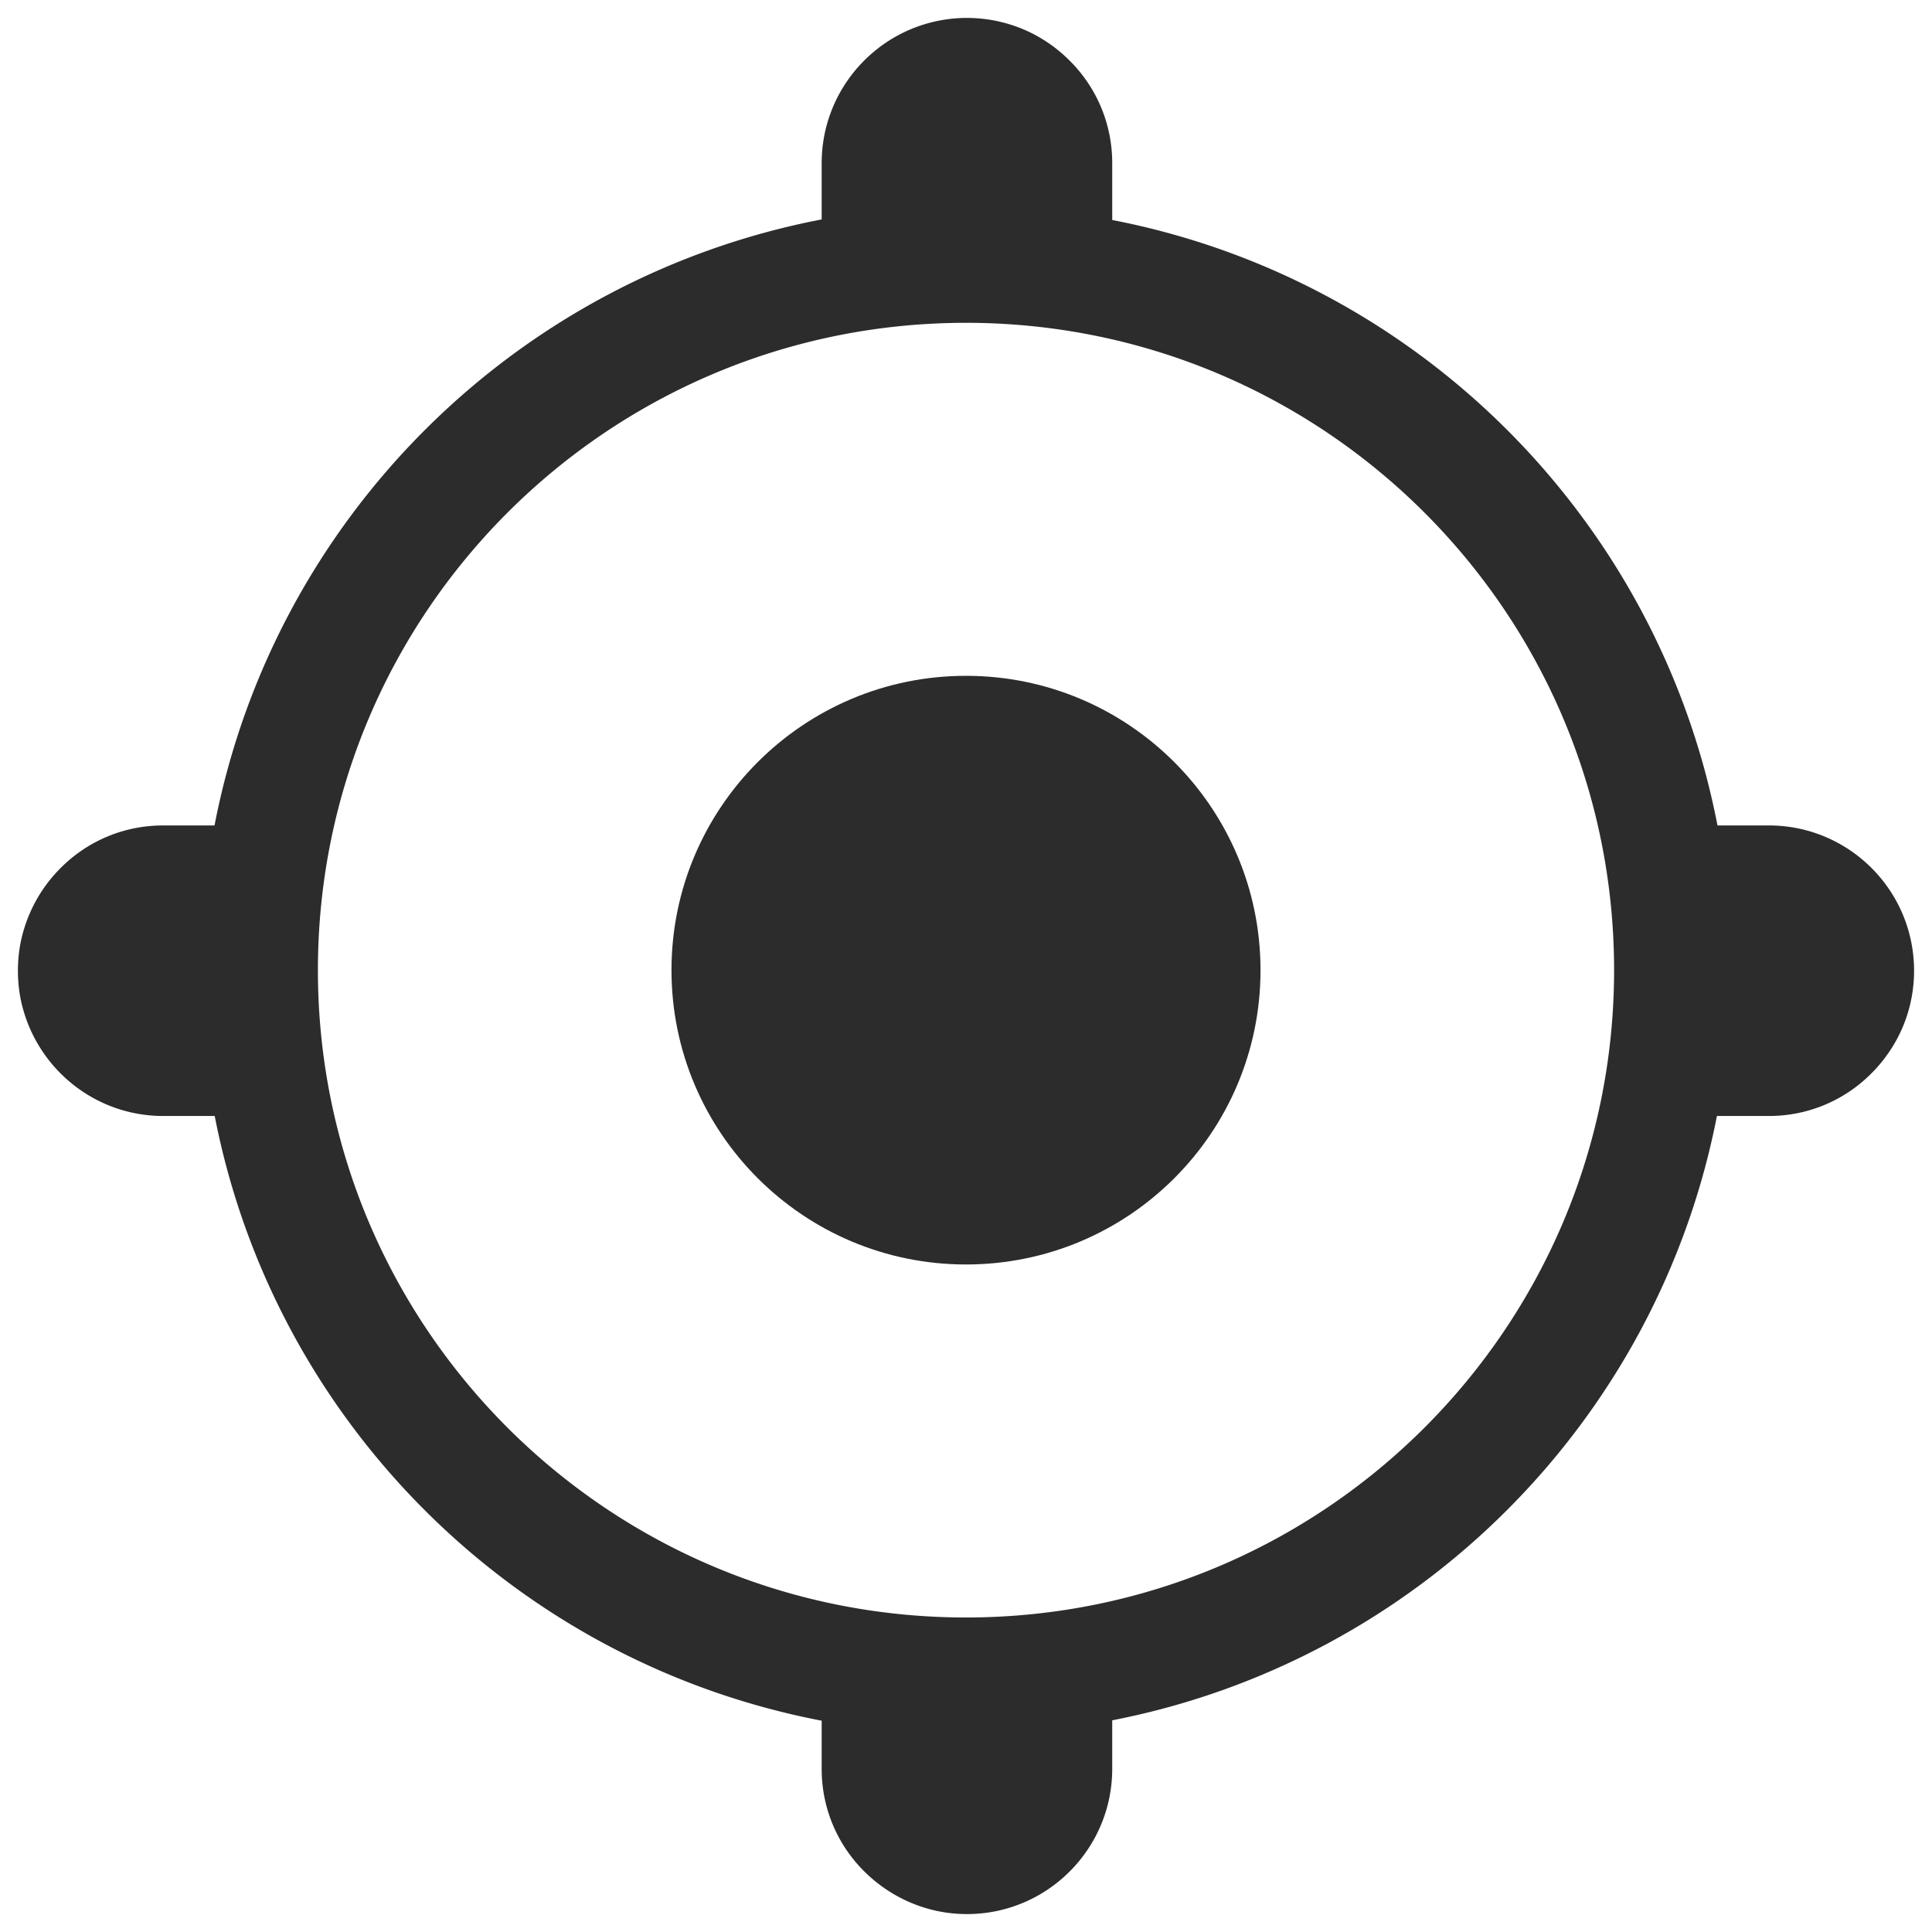<?xml version="1.0" standalone="no"?><!DOCTYPE svg PUBLIC "-//W3C//DTD SVG 1.1//EN" "http://www.w3.org/Graphics/SVG/1.1/DTD/svg11.dtd"><svg class="icon" width="200px" height="200.00px" viewBox="0 0 1024 1024" version="1.1" xmlns="http://www.w3.org/2000/svg"><path fill="#2c2c2c" d="M668.1 514.2c0 86.2-69.9 156-156.1 156s-156.1-69.9-156.1-156 69.9-156 156.1-156 156.1 69.9 156.1 156z"  /><path fill="#2c2c2c" d="M1012.5 497c-7.9-34.1-38.5-59.5-75-59.5h-27.2C879 275.4 751.7 148 589.5 116.6V86.5c0-21.3-8.6-40.5-22.6-54.4-7.6-7.6-16.8-13.7-27.1-17.6-8.5-3.2-17.7-5-27.3-5s-18.8 1.8-27.3 5c-29 11-49.7 39.1-49.7 72v29.8c-162.7 31.3-290.4 158.8-321.8 321.2H86.5c-21.3 0-40.5 8.6-54.4 22.6-9.1 9.1-15.9 20.4-19.6 33.1-2 6.8-3 13.9-3 21.3s1 14.6 3 21.3c9.3 32.1 38.9 55.7 74 55.7h27.3C145.4 753.7 273.1 880.9 435.5 912v25.5c0 21.3 8.6 40.5 22.6 54.4s33.2 22.6 54.4 22.6c42.5 0 77-34.5 77-77v-25.7c161.9-31.5 289-158.6 320.5-320.3h27.5c21.3 0 40.5-8.6 54.4-22.6 10-10 17.3-22.7 20.6-36.9a77.591 77.591 0 0 0 0-35zM512 857.3c-189.7 0-343.5-153.6-343.5-343.1S322.3 171.1 512 171.1s343.5 153.6 343.5 343.1S701.7 857.3 512 857.3z"  /></svg>